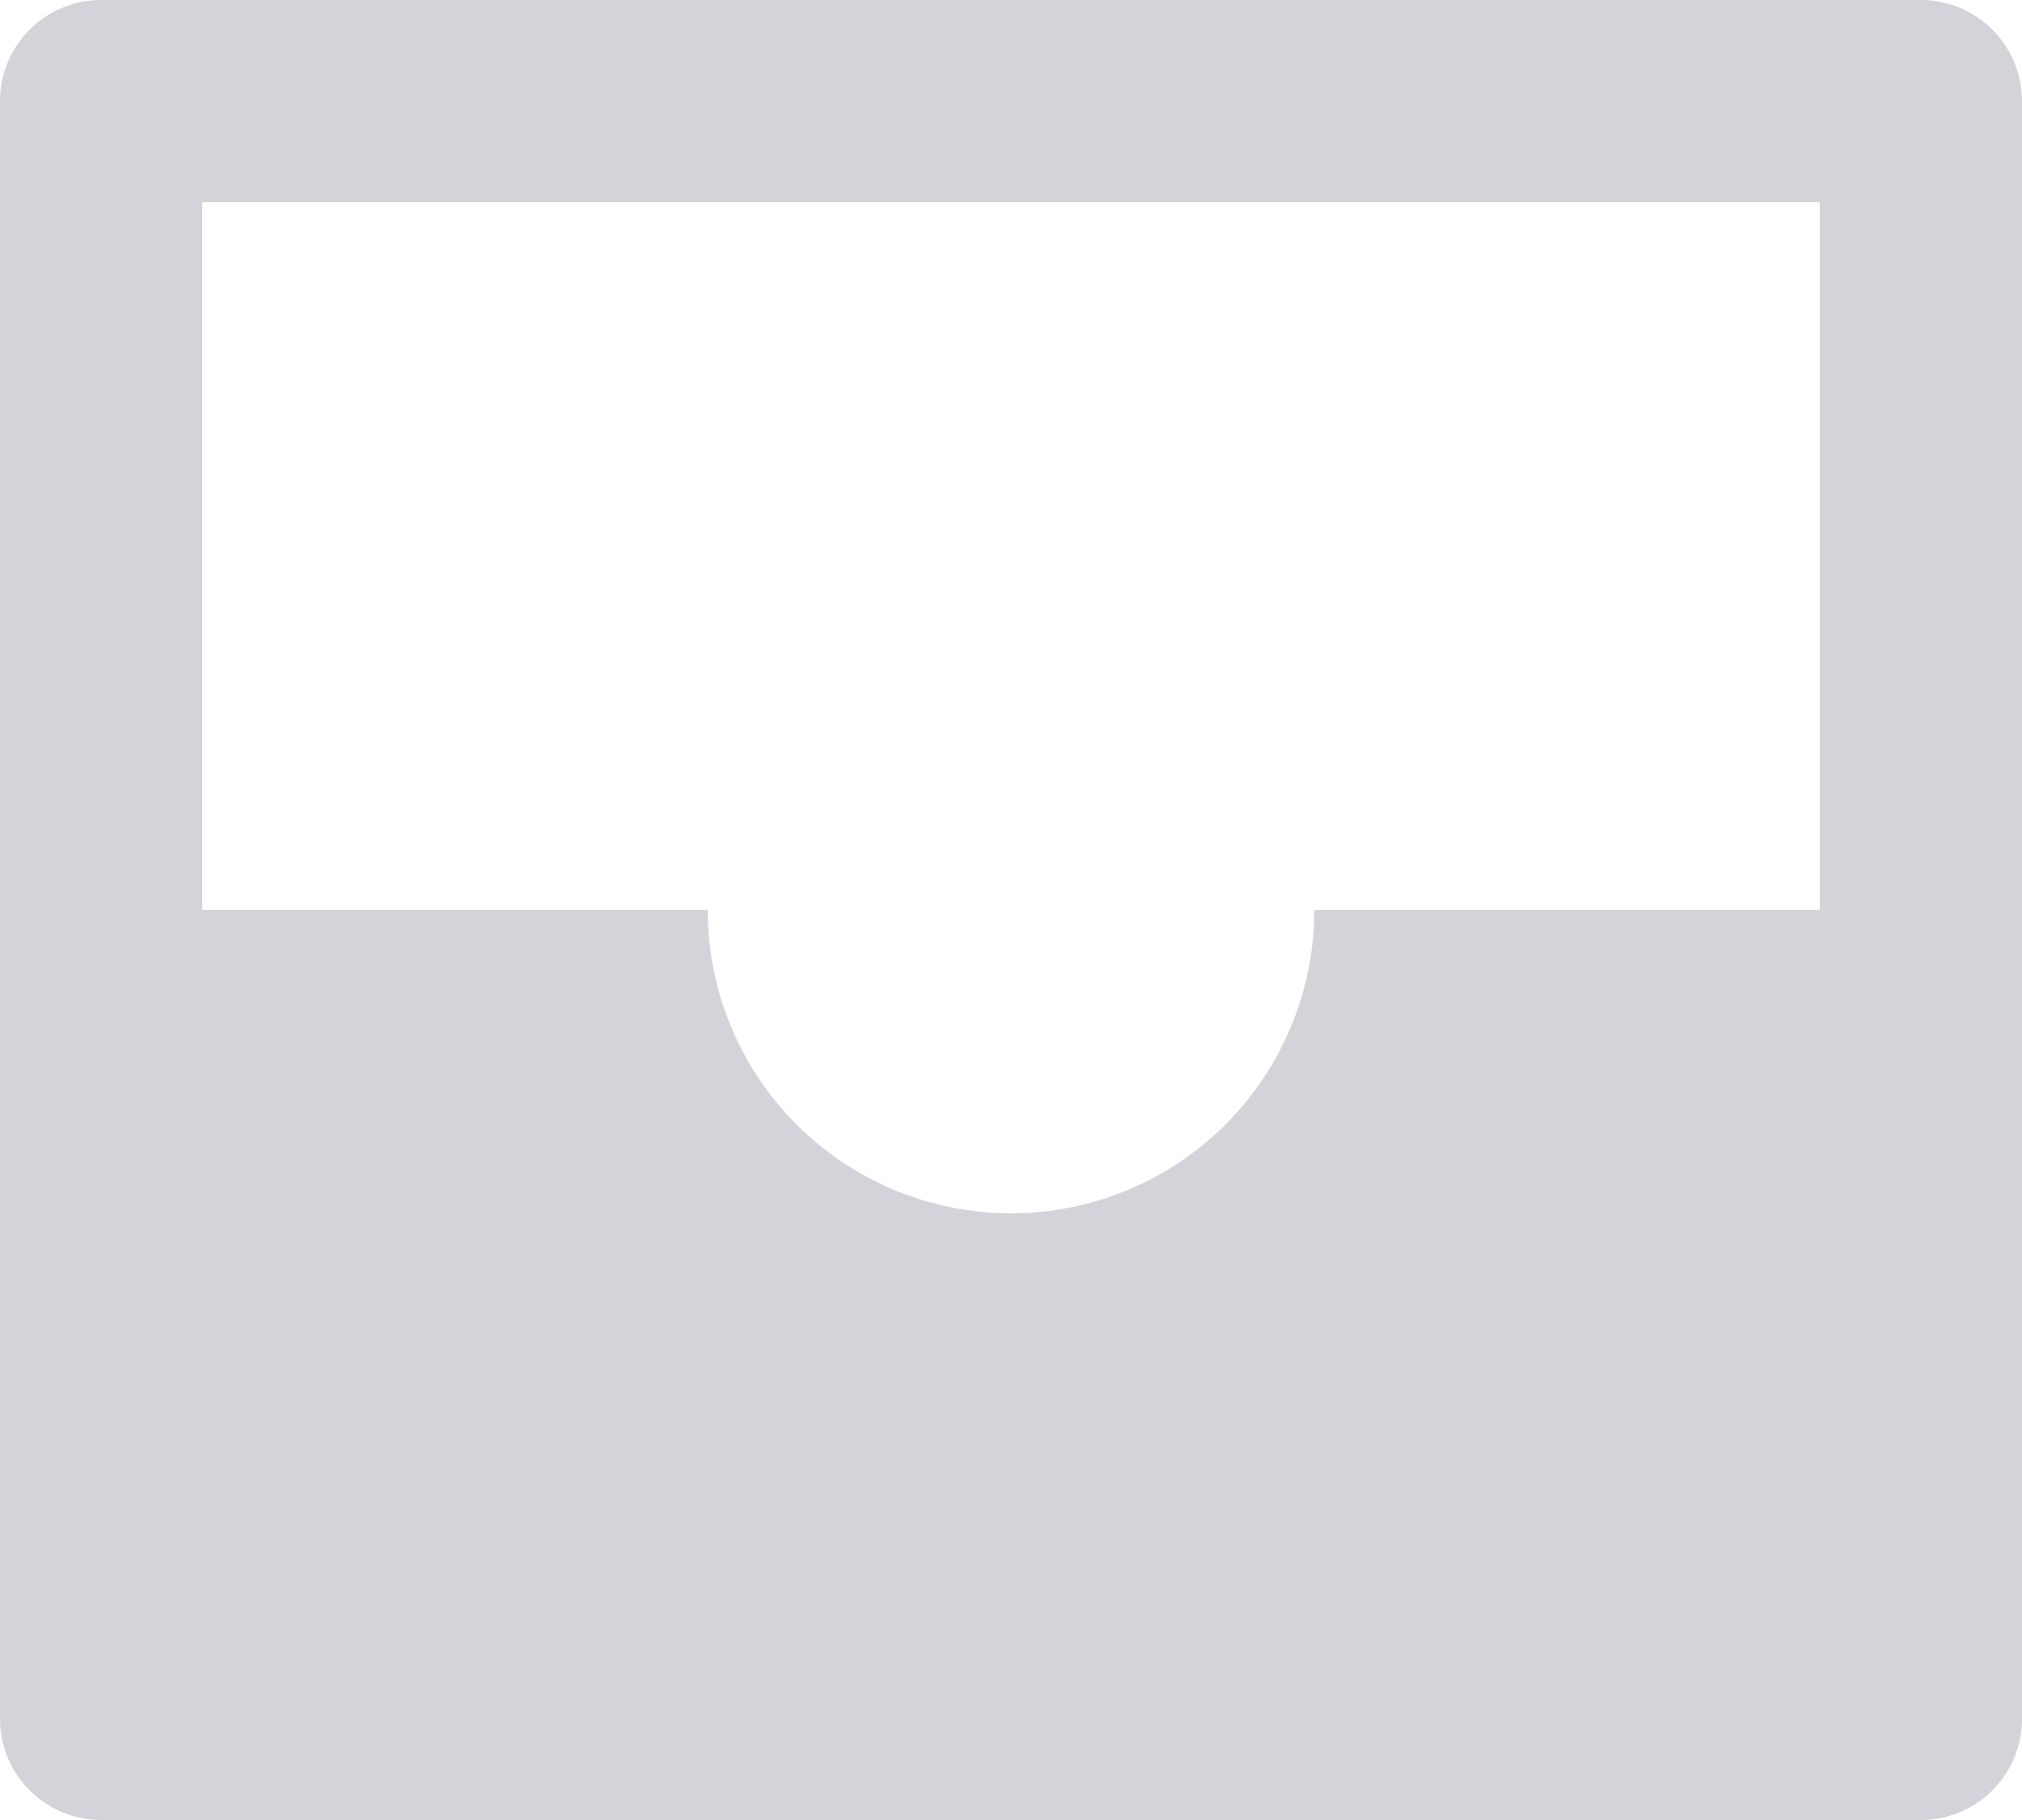 <svg width="40" height="36" viewBox="0 0 40 36" fill="none" xmlns="http://www.w3.org/2000/svg">
<path d="M2 0H38C38.53 0 39.039 0.211 39.414 0.586C39.789 0.961 40 1.47 40 2V34C40 34.53 39.789 35.039 39.414 35.414C39.039 35.789 38.53 36 38 36H2C1.47 36 0.961 35.789 0.586 35.414C0.211 35.039 0 34.53 0 34V2C0 1.47 0.211 0.961 0.586 0.586C0.961 0.211 1.47 0 2 0ZM14 18C14 19.591 14.632 21.117 15.757 22.243C16.883 23.368 18.409 24 20 24C21.591 24 23.117 23.368 24.243 22.243C25.368 21.117 26 19.591 26 18H36V4H4V18H14Z" fill="#D4D3D9"/>
</svg>
